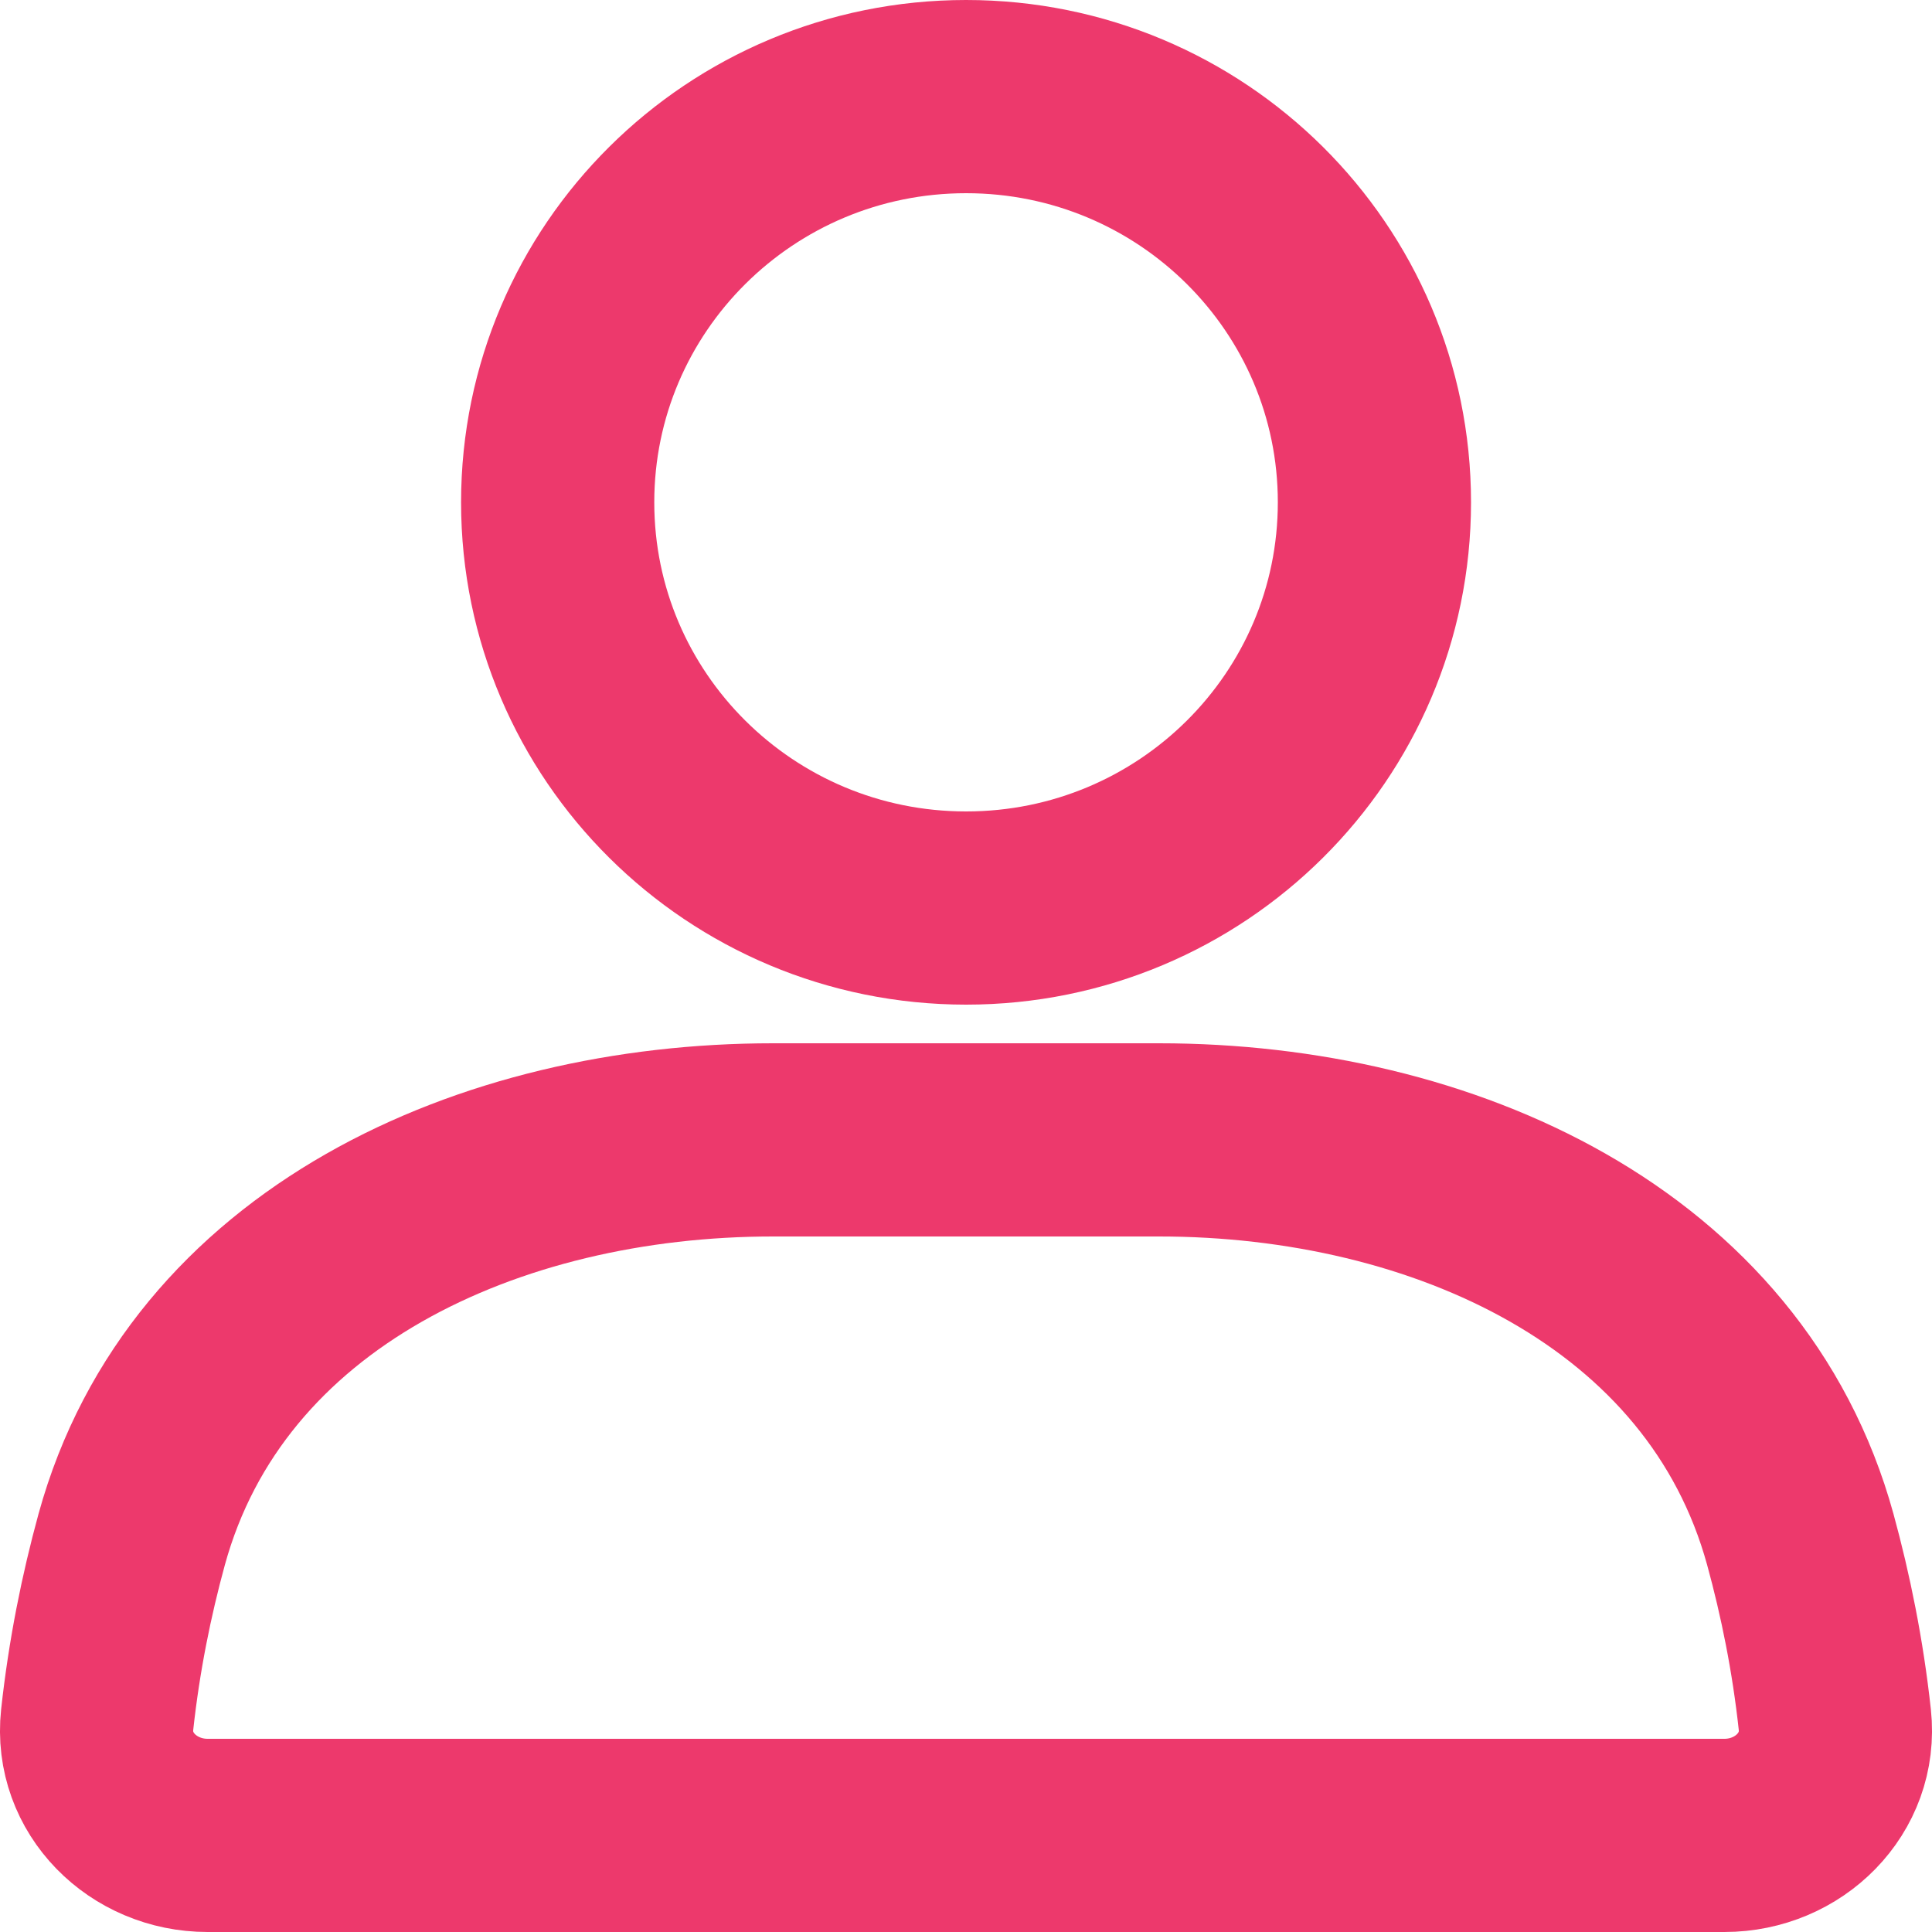 <svg width="20" height="20" viewBox="0 0 20 20" fill="none" xmlns="http://www.w3.org/2000/svg">
<path d="M5.773 5.2C5.773 2.88 7.666 1 10.001 1C12.336 1 14.228 2.88 14.228 5.2C14.228 7.52 12.336 9.4 10.001 9.4C7.666 9.4 5.773 7.52 5.773 5.2Z" stroke="#ED396C" stroke-width="2"/>
<path d="M1.363 15.937C2.136 13.124 5.066 11.8 8.001 11.8H11.999C14.934 11.8 17.864 13.124 18.637 15.937C18.795 16.514 18.922 17.139 18.994 17.802C19.065 18.461 18.518 19 17.851 19H2.149C1.482 19 0.935 18.461 1.006 17.802C1.078 17.139 1.205 16.514 1.363 15.937Z" stroke="#ED396C" stroke-width="2"/>
</svg>
